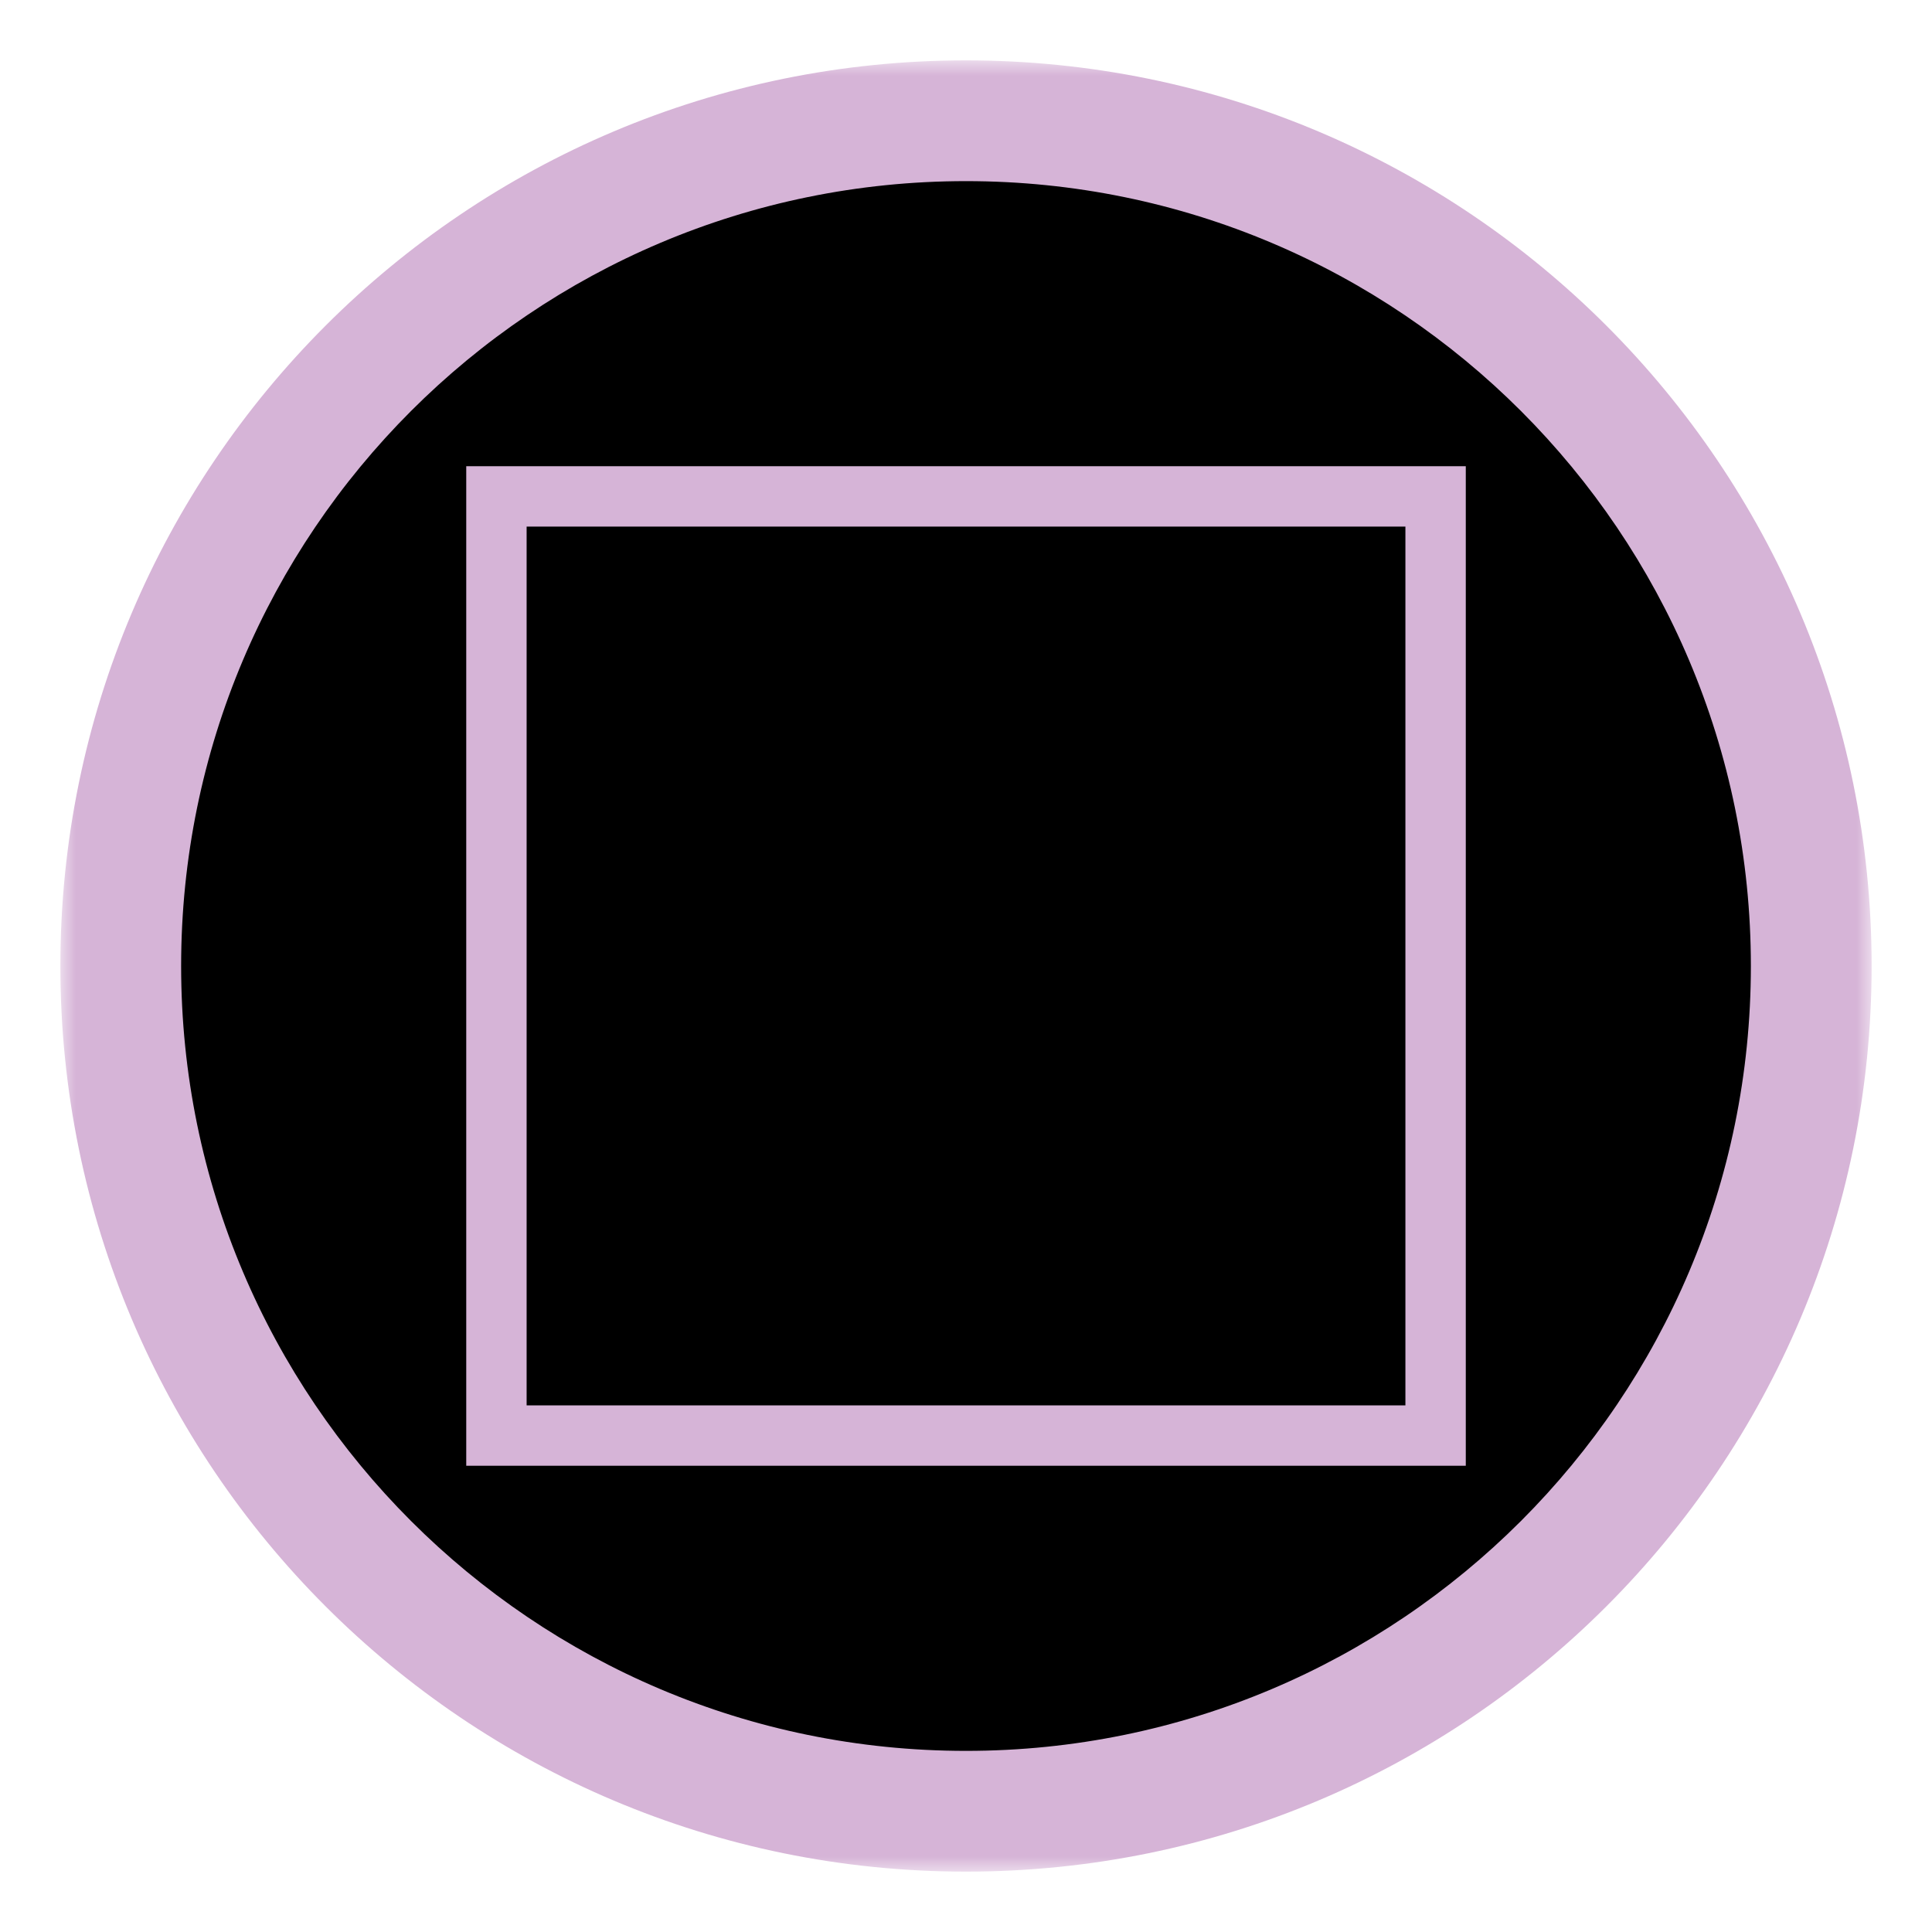 <svg width="64" height="64" viewBox="0 0 64 64" fill="none" xmlns="http://www.w3.org/2000/svg">
<mask id="path-1-outside-1_1967:13940" maskUnits="userSpaceOnUse" x="2" y="2" width="60" height="60" fill="black">
<rect fill="white" x="2" y="2" width="60" height="60"/>
<path d="M60 32C60 47.464 47.464 60 32 60C16.536 60 4 47.464 4 32C4 16.536 16.536 4 32 4C47.464 4 60 16.536 60 32Z"/>
</mask>
<path d="M60 32C60 47.464 47.464 60 32 60C16.536 60 4 47.464 4 32C4 16.536 16.536 4 32 4C47.464 4 60 16.536 60 32Z" fill="black"/>
<path d="M58 32C58 46.359 46.359 58 32 58V62C48.569 62 62 48.569 62 32H58ZM32 58C17.641 58 6 46.359 6 32H2C2 48.569 15.431 62 32 62V58ZM6 32C6 17.641 17.641 6 32 6V2C15.431 2 2 15.431 2 32H6ZM32 6C46.359 6 58 17.641 58 32H62C62 15.431 48.569 2 32 2V6Z" fill="#D6B4D7" mask="url(#path-1-outside-1_1967:13940)"/>
<rect x="16.445" y="16.444" width="31.111" height="31.111" stroke="#D6B4D7" stroke-width="2"/>
</svg>
